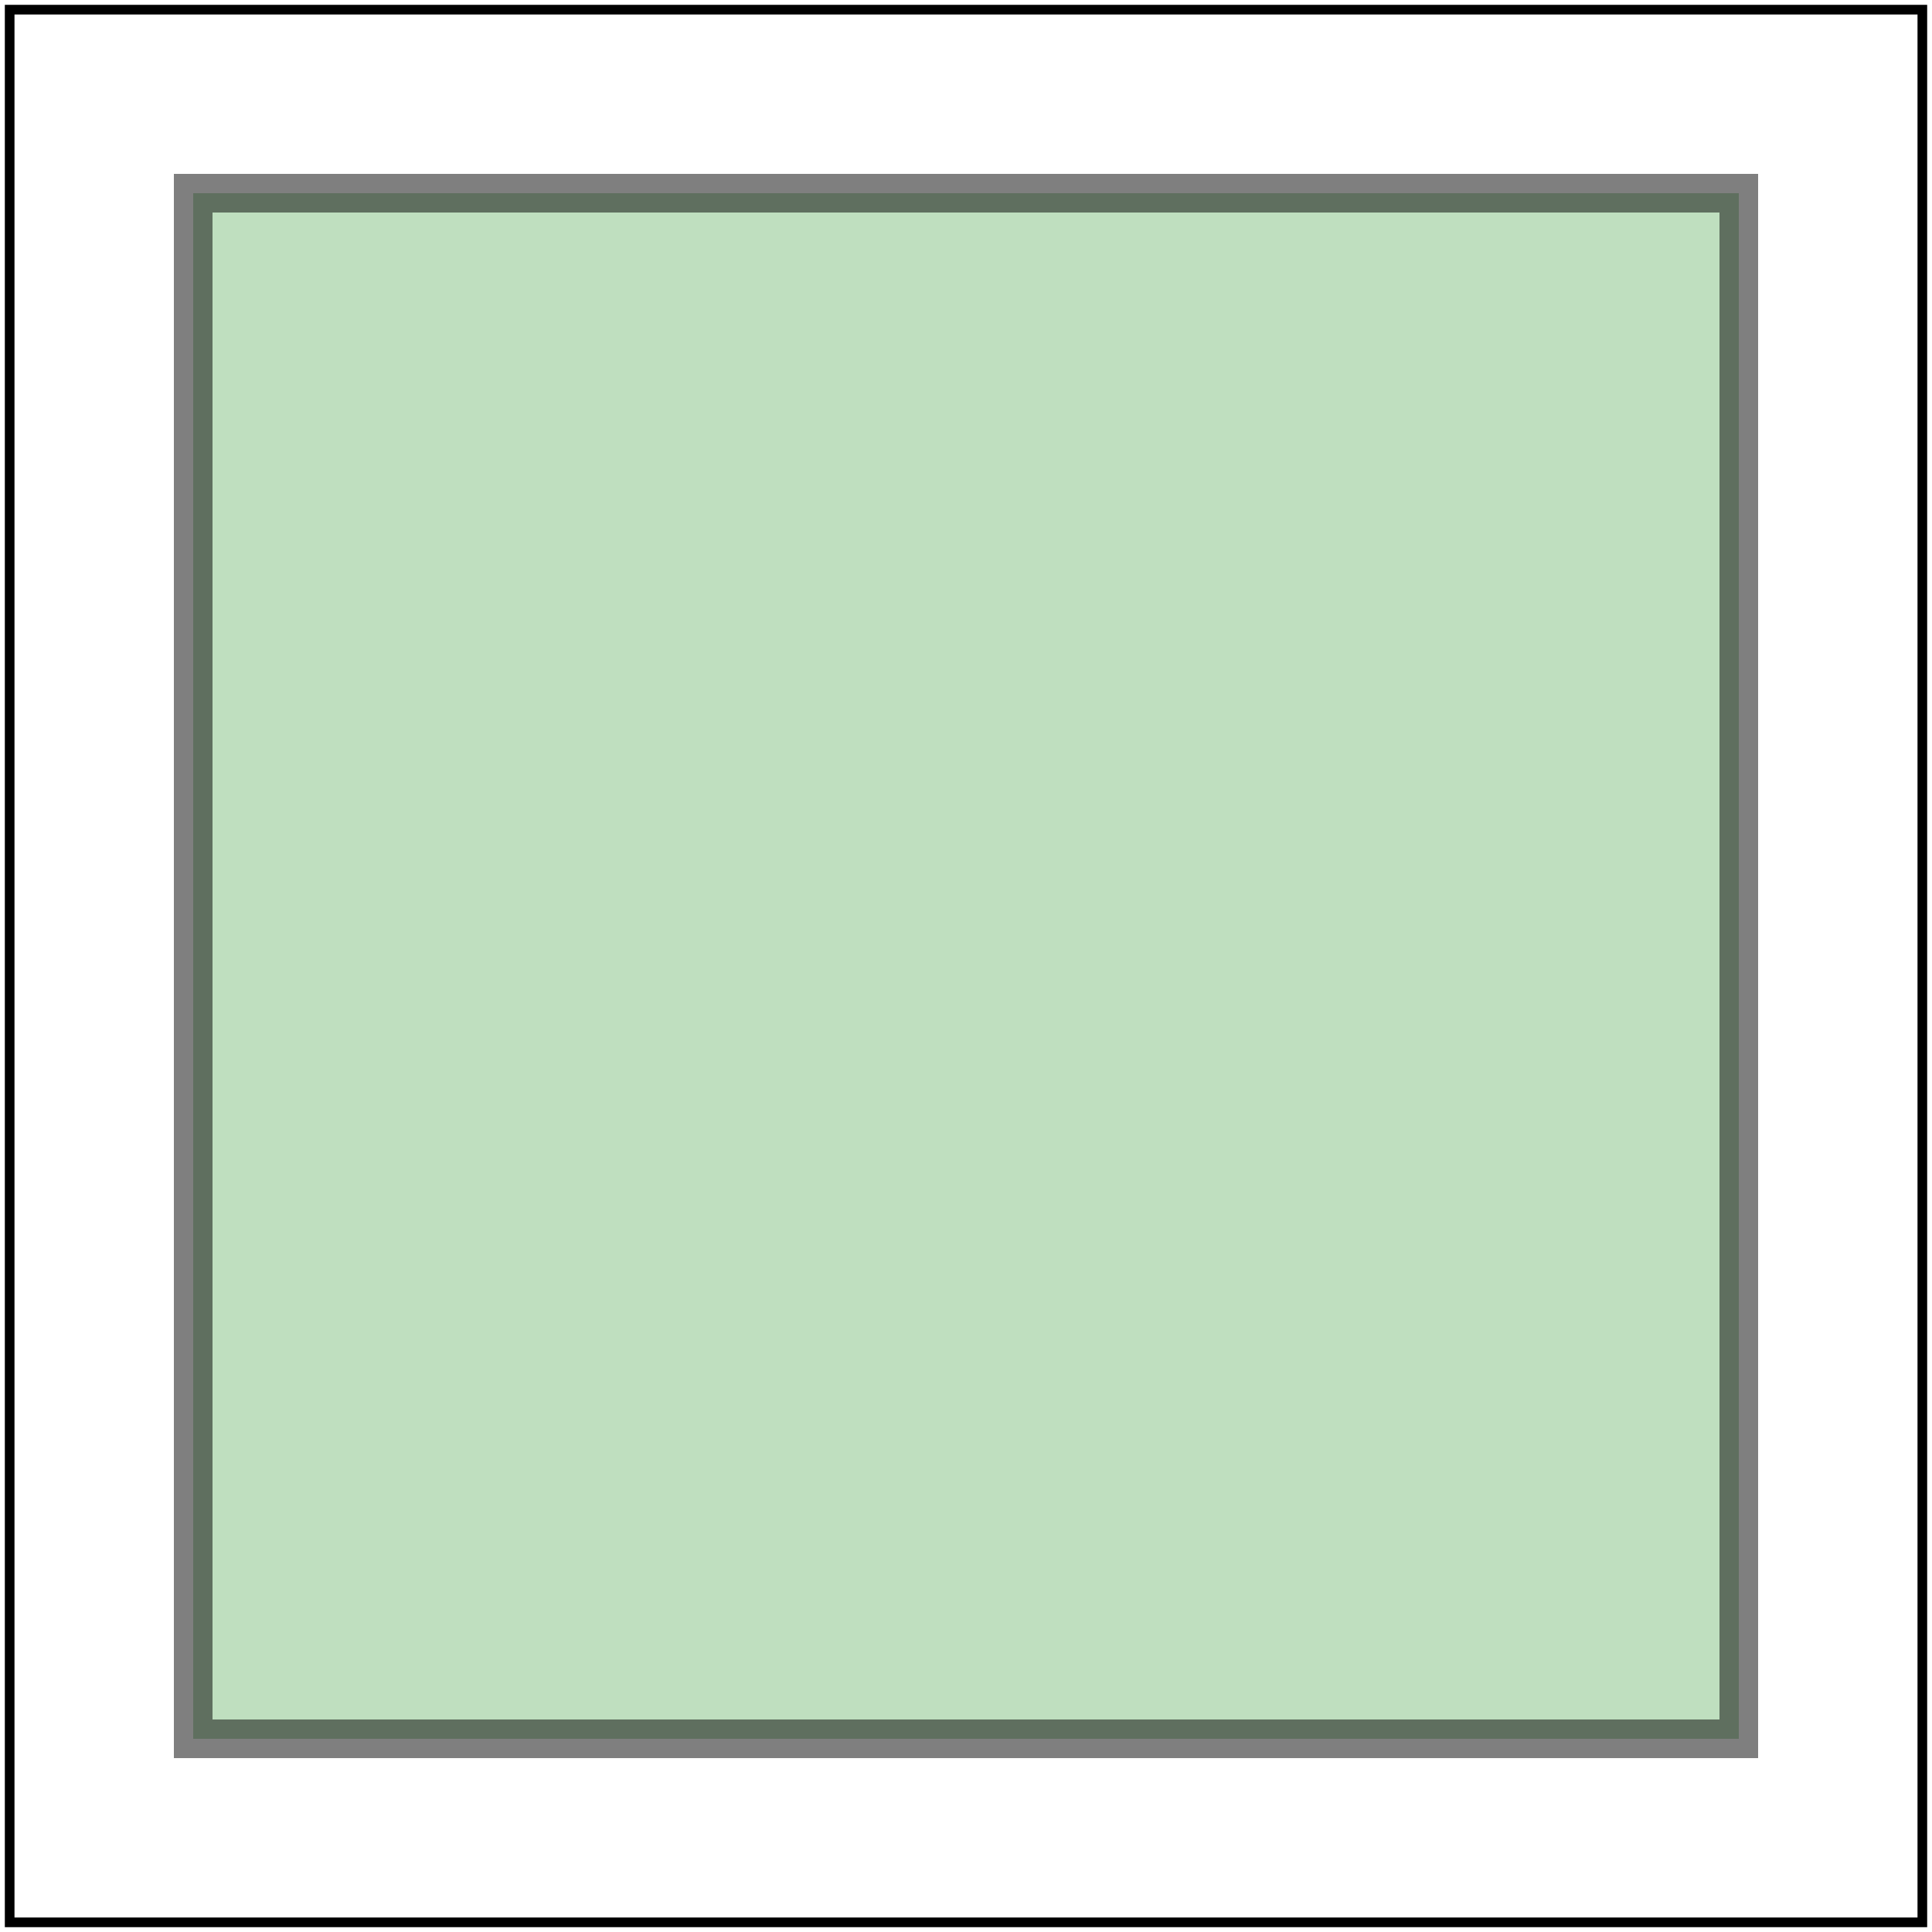 <svg id="svg1" viewBox="0 0 200 200" xmlns="http://www.w3.org/2000/svg">
    <title>With `opacity`</title>

    <rect id="rect1" x="20" y="20" width="160" height="160"
          fill="green" opacity="0.5" fill-opacity="0.5"
          stroke="black" stroke-width="4"/>

    <!-- image frame -->
    <rect id="frame" x="1" y="1" width="198" height="198" fill="none" stroke="black"/>
</svg>
